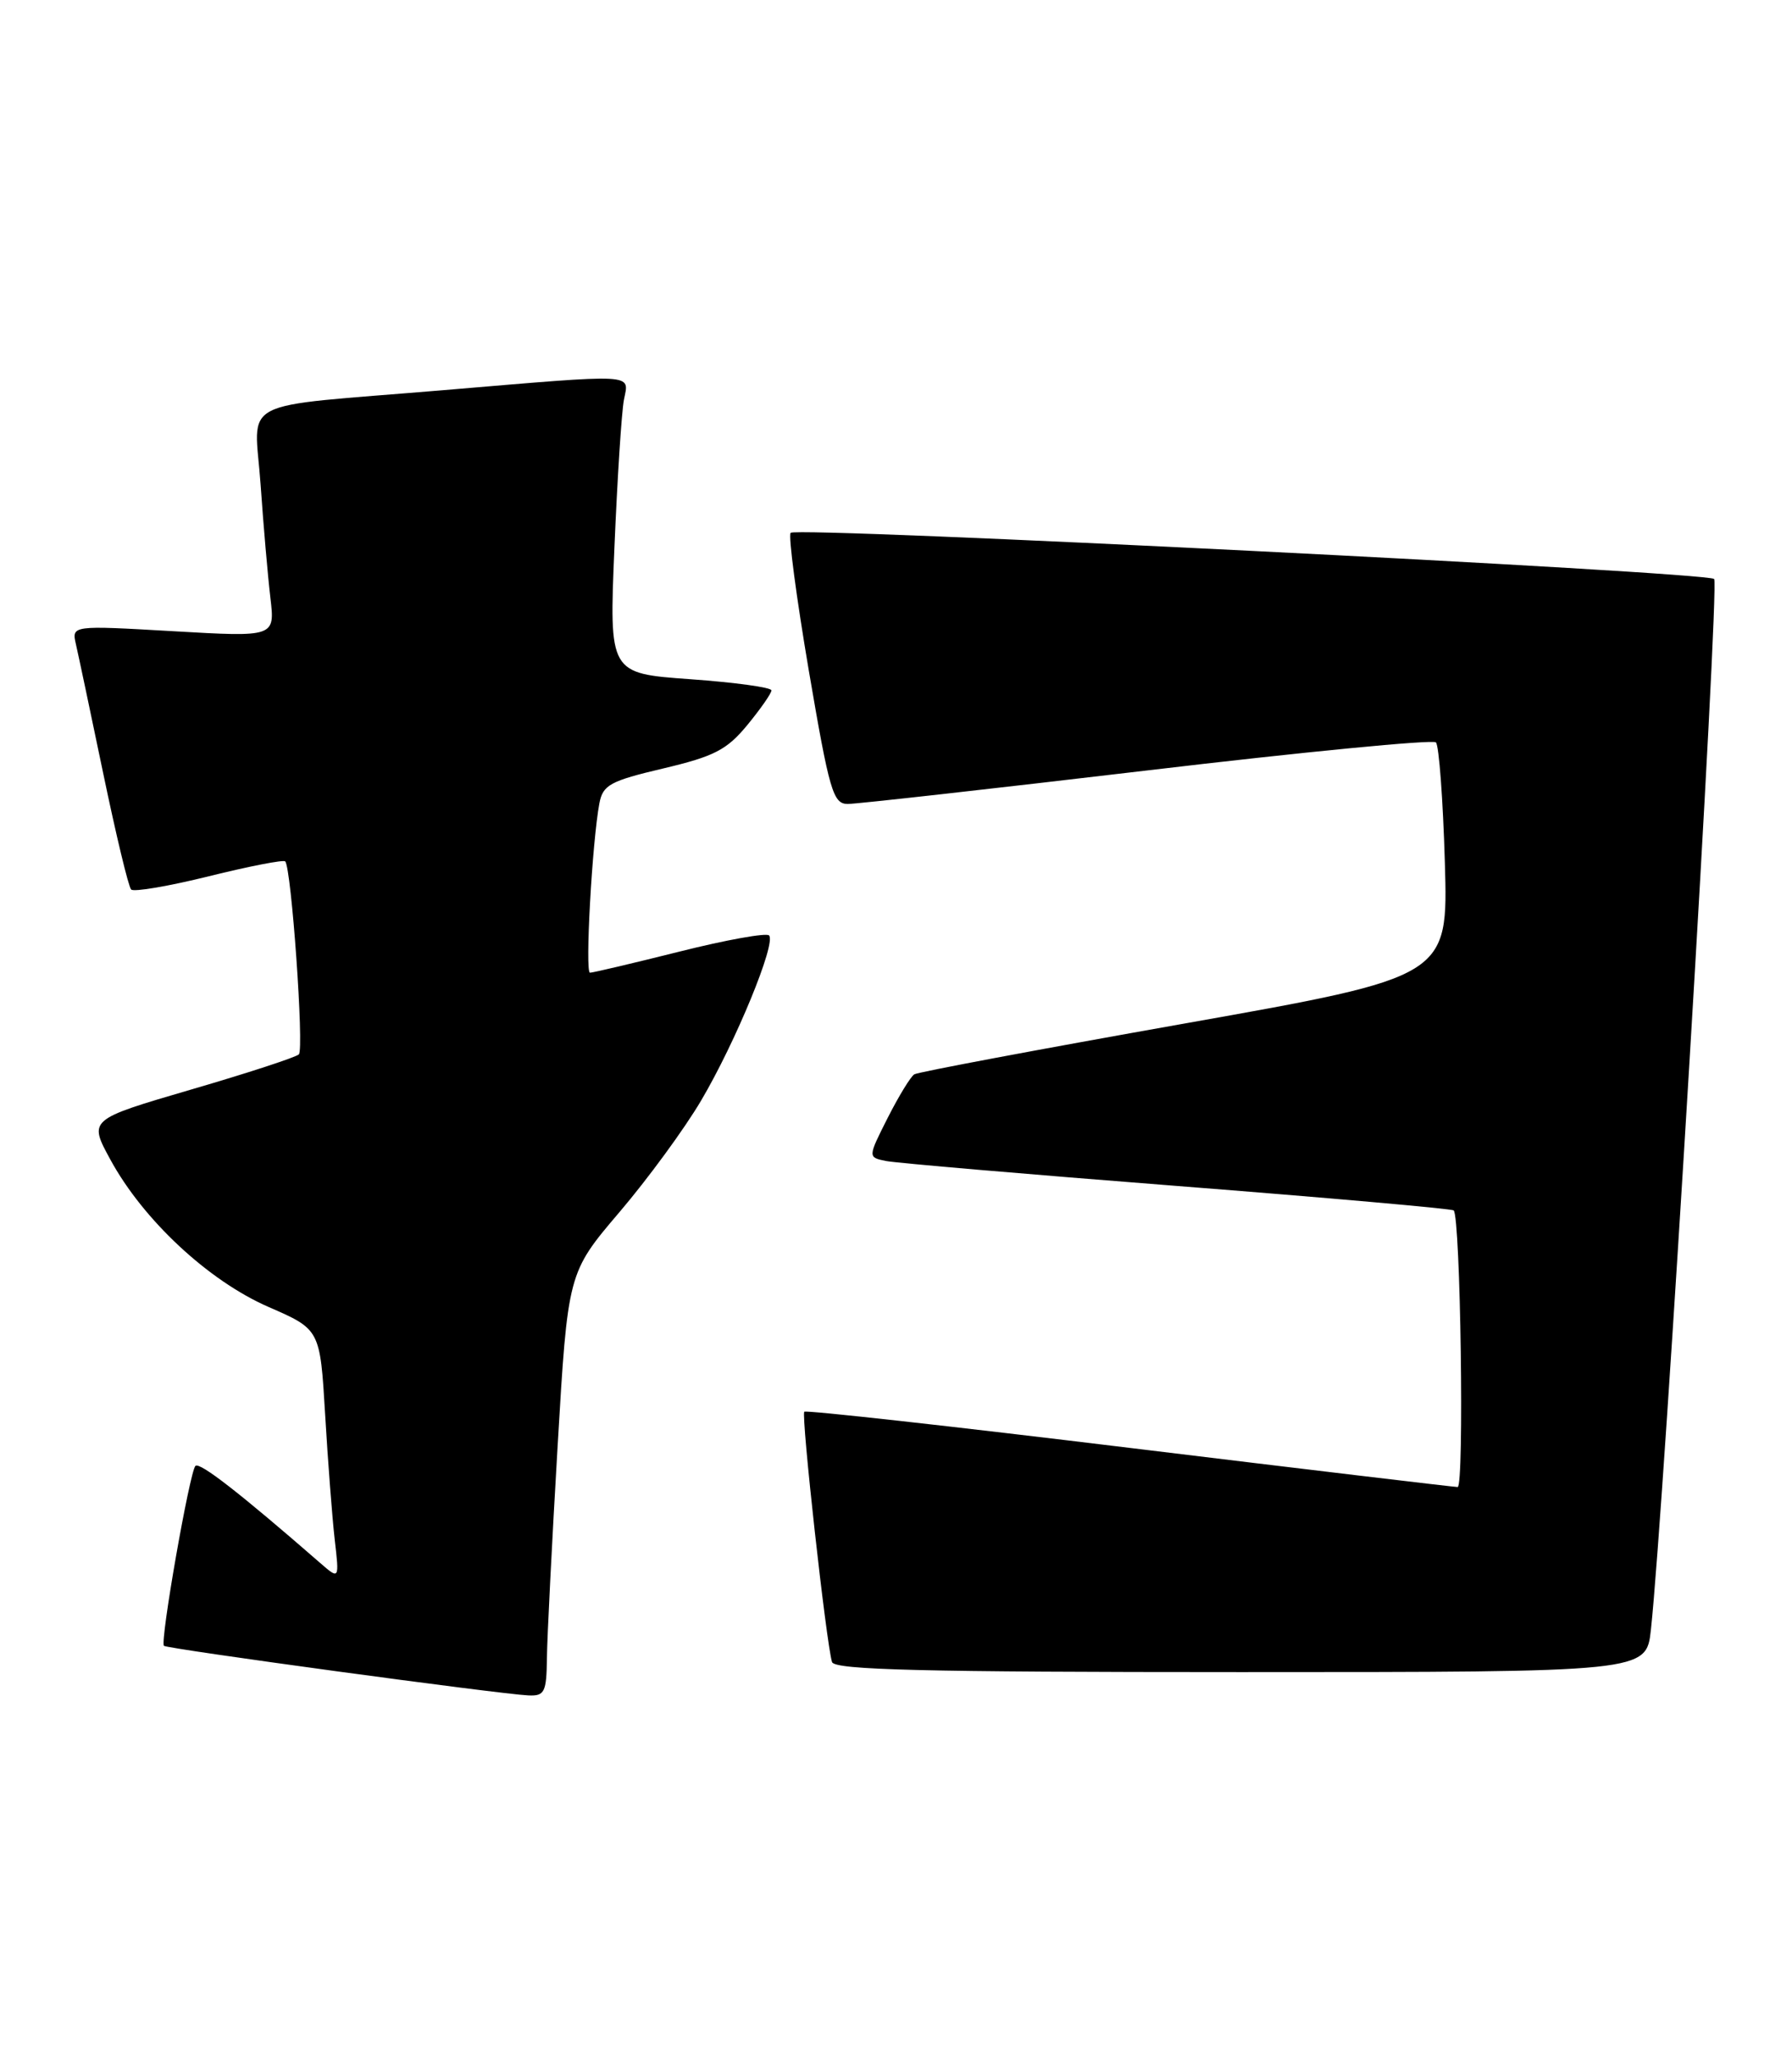 <?xml version="1.0" encoding="UTF-8" standalone="no"?>
<!DOCTYPE svg PUBLIC "-//W3C//DTD SVG 1.1//EN" "http://www.w3.org/Graphics/SVG/1.1/DTD/svg11.dtd" >
<svg xmlns="http://www.w3.org/2000/svg" xmlns:xlink="http://www.w3.org/1999/xlink" version="1.1" viewBox="0 0 223 256">
 <g >
 <path fill="currentColor"
d=" M 68.06 206.25 C 68.09 203.64 68.69 191.79 69.39 179.91 C 70.66 158.33 70.66 158.33 77.08 150.79 C 80.61 146.65 85.19 140.40 87.25 136.90 C 91.56 129.60 96.62 117.29 95.70 116.36 C 95.35 116.02 90.34 116.92 84.57 118.37 C 78.79 119.82 73.77 121.00 73.42 121.00 C 72.78 121.00 73.69 104.70 74.59 99.92 C 75.03 97.64 75.92 97.15 82.54 95.59 C 88.88 94.09 90.44 93.29 93.00 90.19 C 94.65 88.18 96.00 86.25 96.00 85.88 C 96.00 85.51 91.46 84.89 85.90 84.49 C 75.80 83.77 75.80 83.77 76.46 68.13 C 76.82 59.54 77.35 51.26 77.64 49.75 C 78.27 46.41 79.64 46.48 55.00 48.55 C 28.99 50.73 31.67 49.34 32.43 60.29 C 32.78 65.36 33.33 71.69 33.65 74.38 C 34.22 79.25 34.22 79.25 21.57 78.52 C 8.91 77.79 8.91 77.79 9.45 80.15 C 9.75 81.44 11.28 88.70 12.86 96.28 C 14.44 103.86 15.99 110.33 16.32 110.65 C 16.65 110.98 21.00 110.24 26.00 109.00 C 31.00 107.76 35.27 106.93 35.49 107.15 C 36.26 107.93 37.86 130.51 37.19 131.16 C 36.81 131.52 30.77 133.50 23.76 135.54 C 11.02 139.27 11.02 139.27 13.73 144.24 C 17.82 151.76 25.94 159.32 33.42 162.58 C 39.83 165.37 39.83 165.37 40.46 175.94 C 40.80 181.75 41.34 188.75 41.65 191.50 C 42.23 196.50 42.23 196.50 39.86 194.44 C 29.87 185.74 24.84 181.83 24.32 182.35 C 23.60 183.07 19.89 204.23 20.40 204.73 C 20.78 205.11 62.12 210.73 65.75 210.90 C 67.77 210.99 68.01 210.52 68.06 206.25 Z  M 205.44 202.75 C 207.05 188.07 214.01 72.63 213.31 72.02 C 212.30 71.15 99.17 65.49 98.39 66.28 C 98.08 66.59 99.10 74.30 100.65 83.42 C 103.21 98.42 103.67 100.00 105.49 100.01 C 106.60 100.01 123.36 98.13 142.75 95.84 C 162.13 93.54 178.31 91.97 178.69 92.35 C 179.07 92.74 179.57 99.45 179.80 107.27 C 180.22 121.50 180.22 121.50 147.41 127.32 C 129.36 130.52 114.23 133.36 113.78 133.64 C 113.33 133.91 111.84 136.35 110.47 139.05 C 107.99 143.96 107.99 143.96 110.24 144.42 C 111.48 144.67 127.80 146.07 146.50 147.53 C 165.20 148.99 180.68 150.36 180.90 150.57 C 181.75 151.40 182.23 185.00 181.39 184.98 C 180.90 184.97 162.50 182.78 140.50 180.10 C 118.50 177.42 100.32 175.40 100.09 175.61 C 99.67 176.00 102.83 204.53 103.54 206.75 C 103.85 207.73 114.91 208.00 154.40 208.00 C 204.86 208.00 204.86 208.00 205.44 202.75 Z "/>
</g>
</svg>